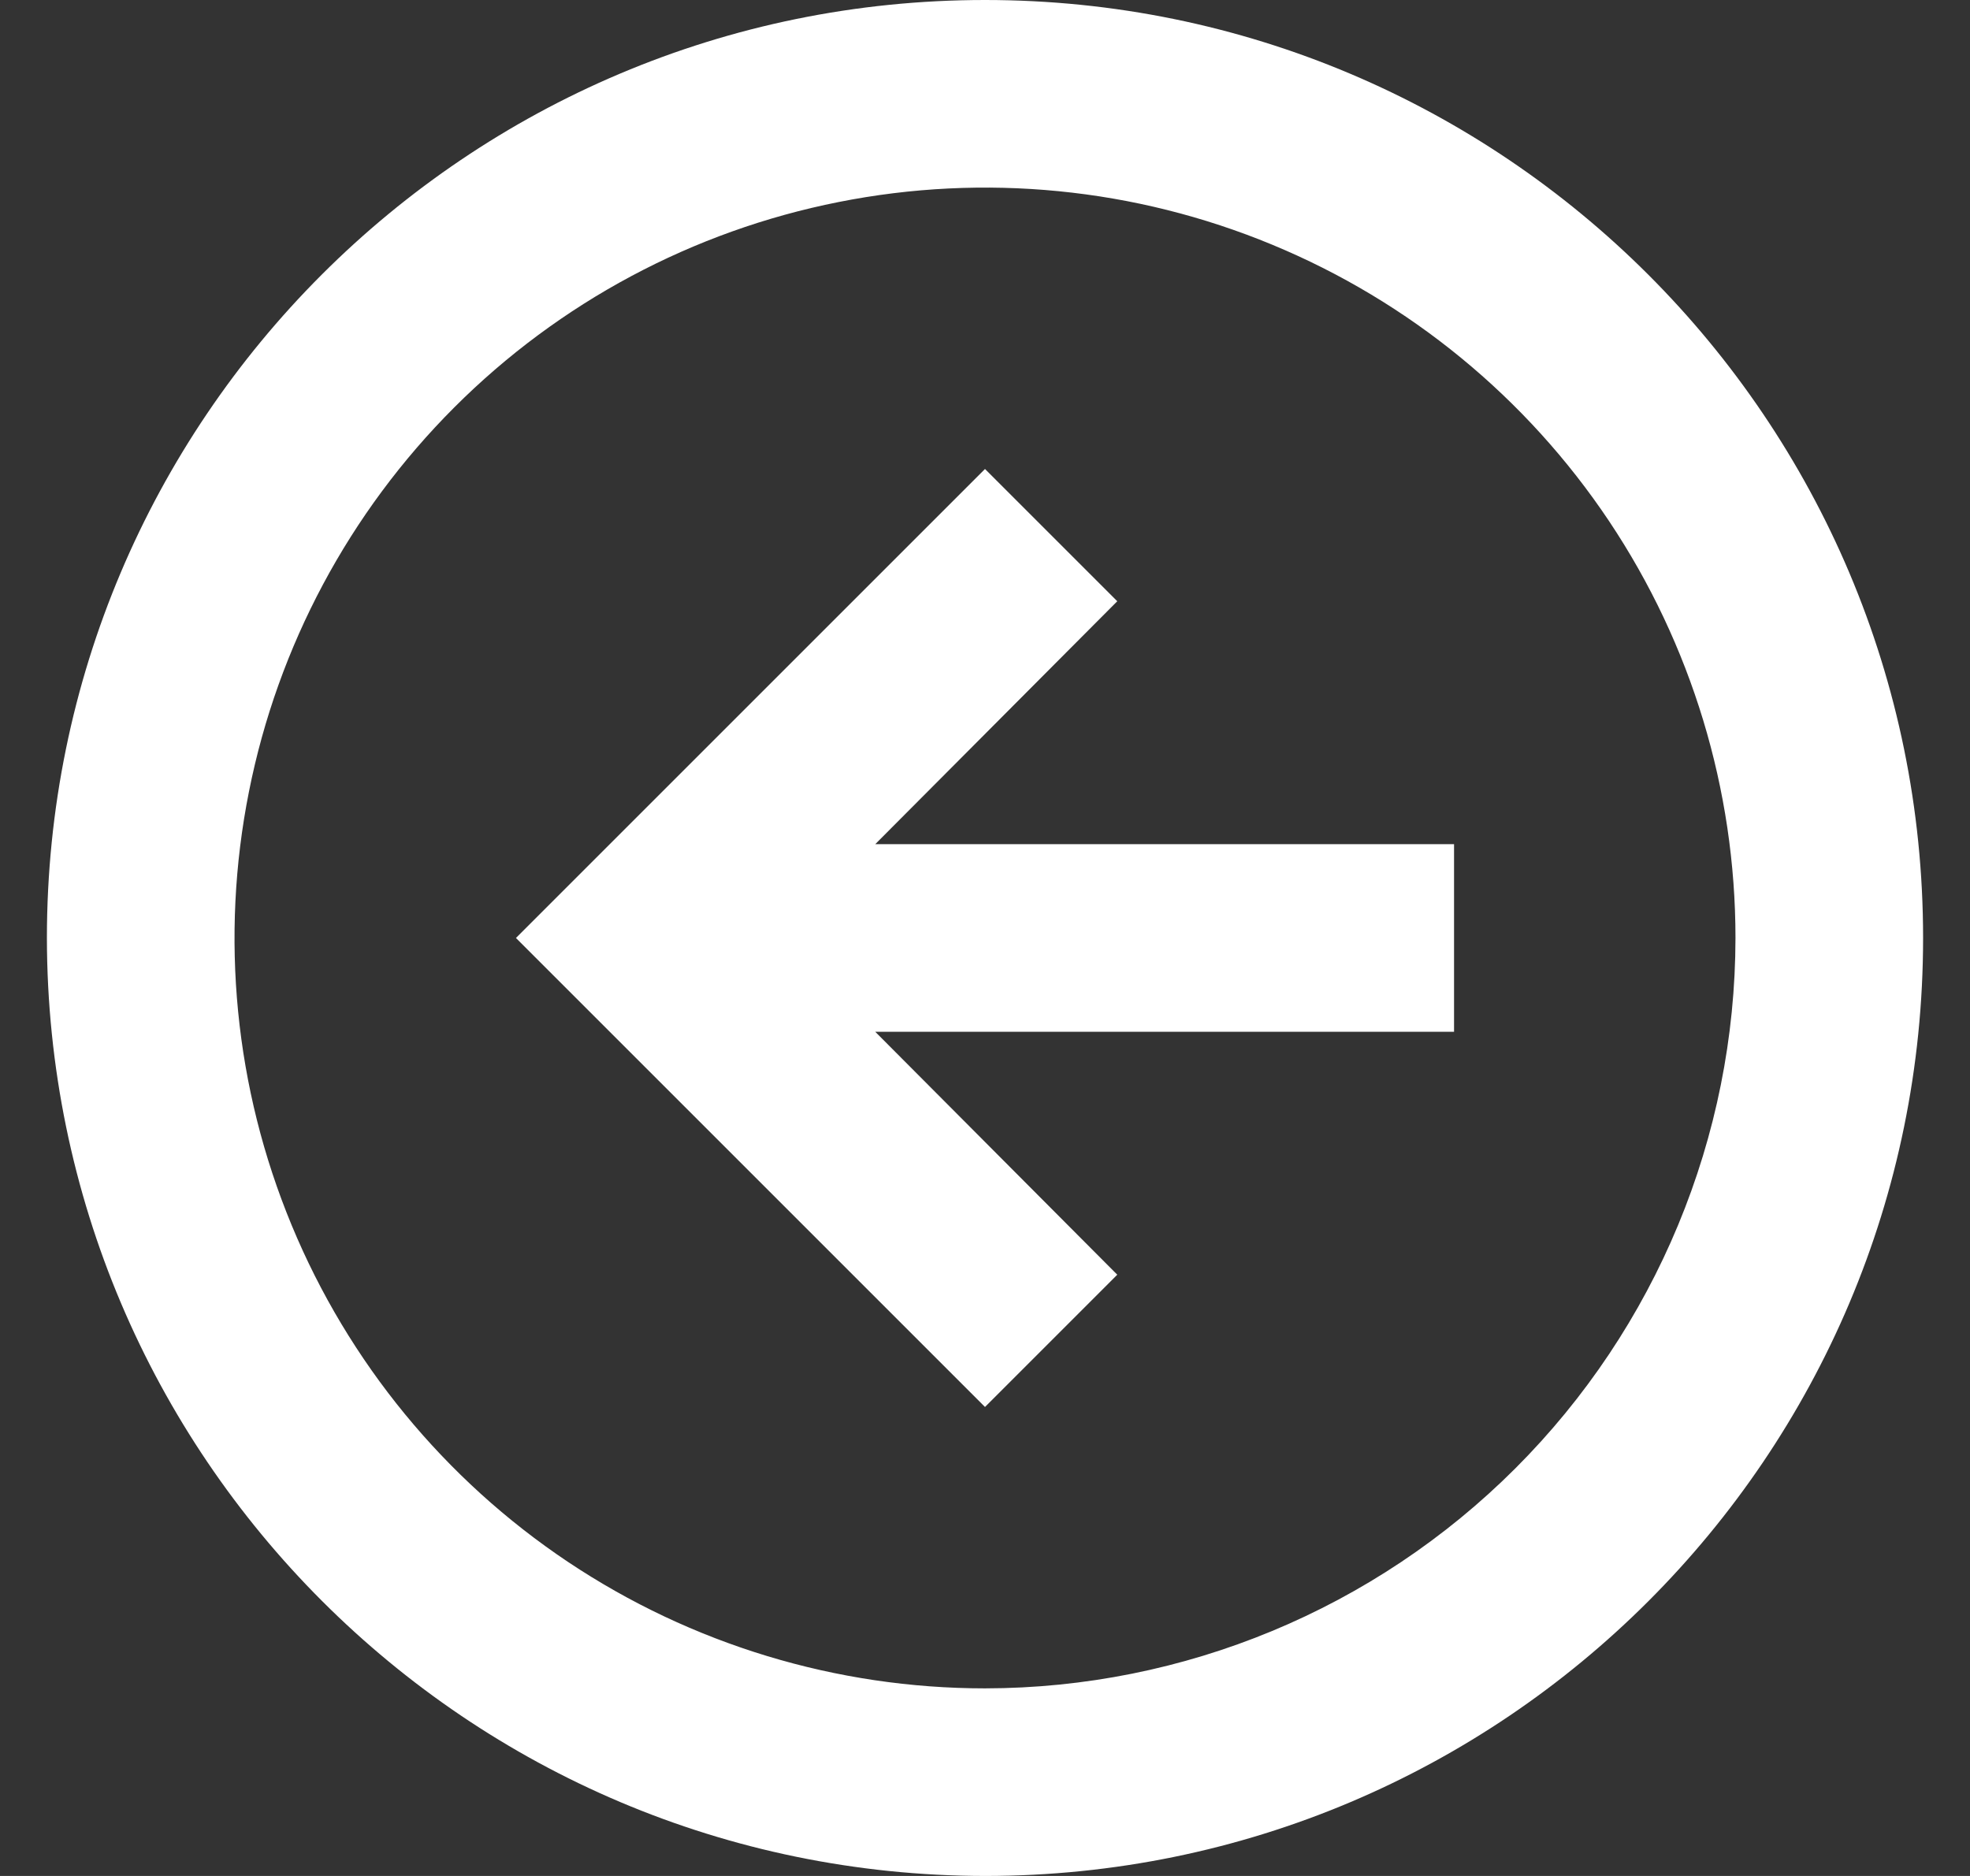 <svg width="21" height="20" viewBox="0 0 21 20" fill="none" xmlns="http://www.w3.org/2000/svg">
<rect x="0" y="0" width="21" height="20" fill="#333333" stroke="none"/>
<g id="Group">
<path id="Vector" d="M0.5 10C0.5 4.477 4.977 0 10.5 0C16.023 0 20.5 4.477 20.5 10C20.5 15.523 16.023 20 10.5 20C4.98 19.994 0.506 15.52 0.5 10ZM18.5 10C18.5 8.418 18.031 6.871 17.152 5.555C16.273 4.24 15.023 3.214 13.562 2.609C12.1 2.003 10.491 1.845 8.939 2.154C7.387 2.462 5.962 3.224 4.843 4.343C3.724 5.462 2.962 6.887 2.654 8.439C2.345 9.991 2.503 11.6 3.109 13.062C3.714 14.523 4.74 15.773 6.055 16.652C7.371 17.531 8.918 18 10.5 18C12.621 17.998 14.654 17.154 16.154 15.654C17.654 14.154 18.498 12.121 18.5 10ZM5.5 10L10.5 5L11.91 6.41L9.33 9L15.5 9L15.5 11L9.33 11L11.91 13.59L10.5 15L5.5 10Z" fill="white"/>
</g>
</svg>
